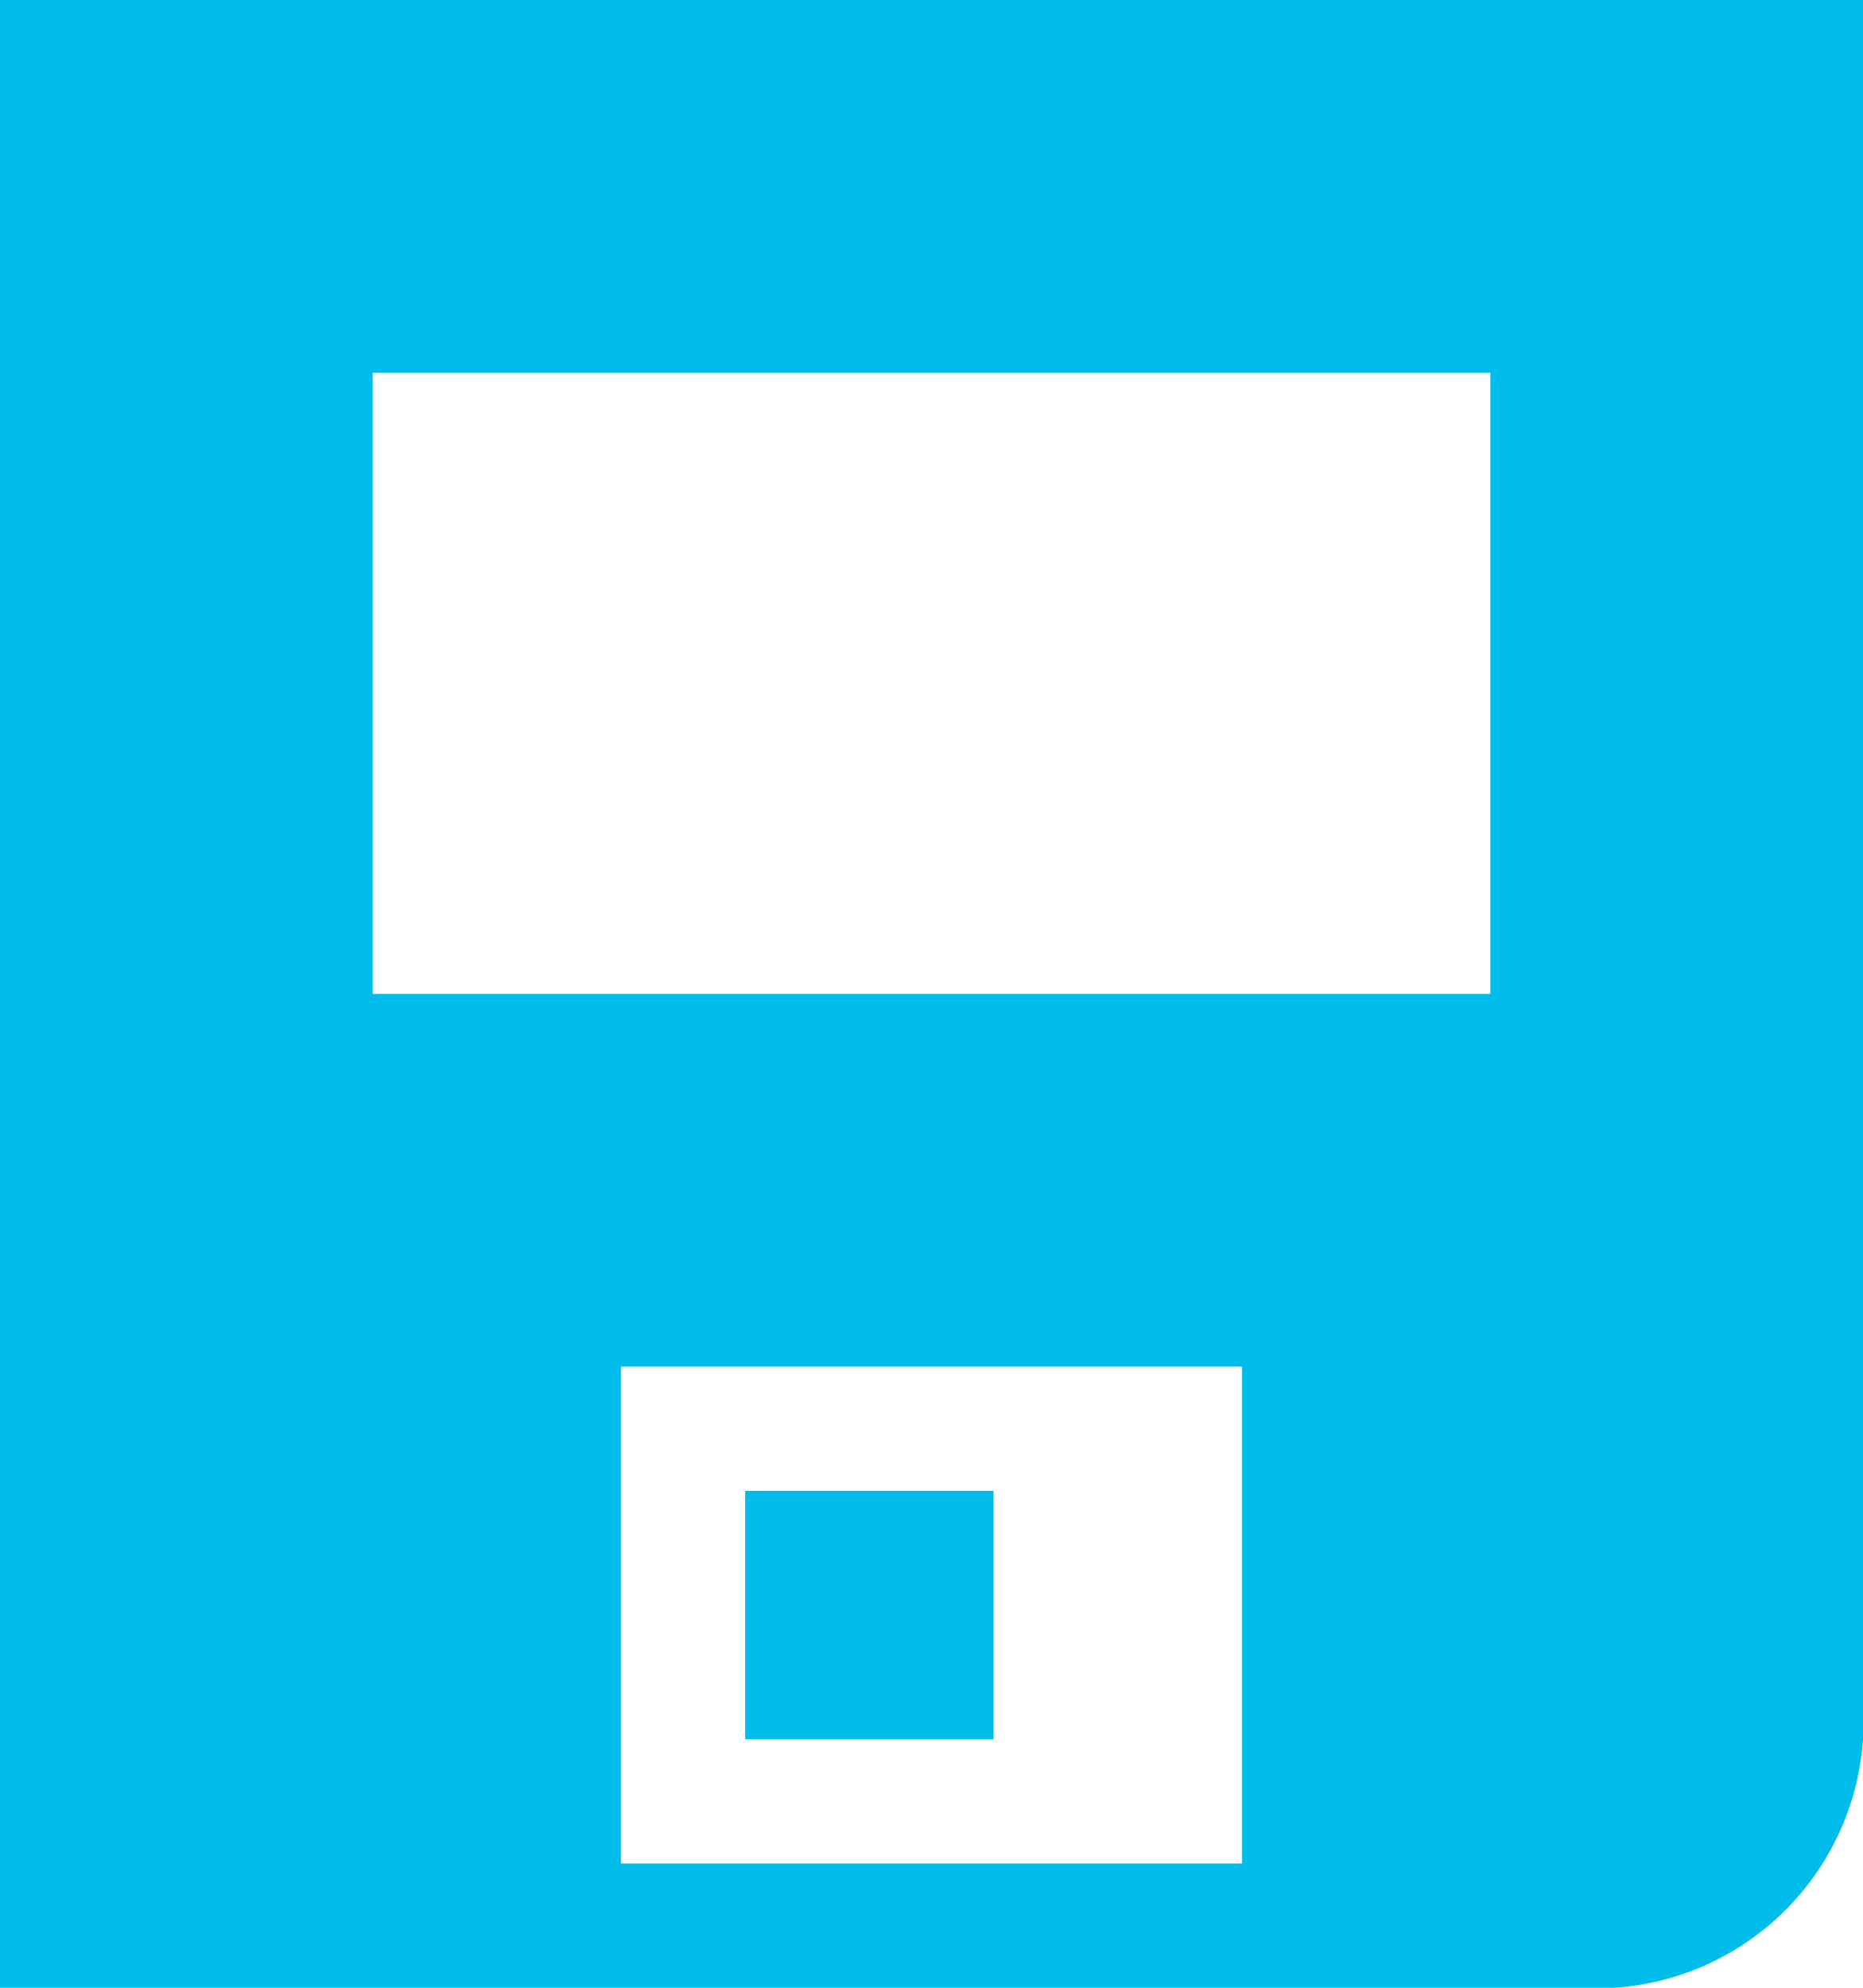 <svg id="Layer_1" data-name="Layer 1" xmlns="http://www.w3.org/2000/svg" viewBox="0 0 15 16"><defs><style>.cls-1{fill:#00bceb;}</style></defs><title>icons</title><path class="cls-1" d="M8,14H6V12H8ZM15,0V14a2.15,2.15,0,0,1-2,2H0V0ZM10,11H5v4h5Zm2-8H3V8h9Z"/></svg>